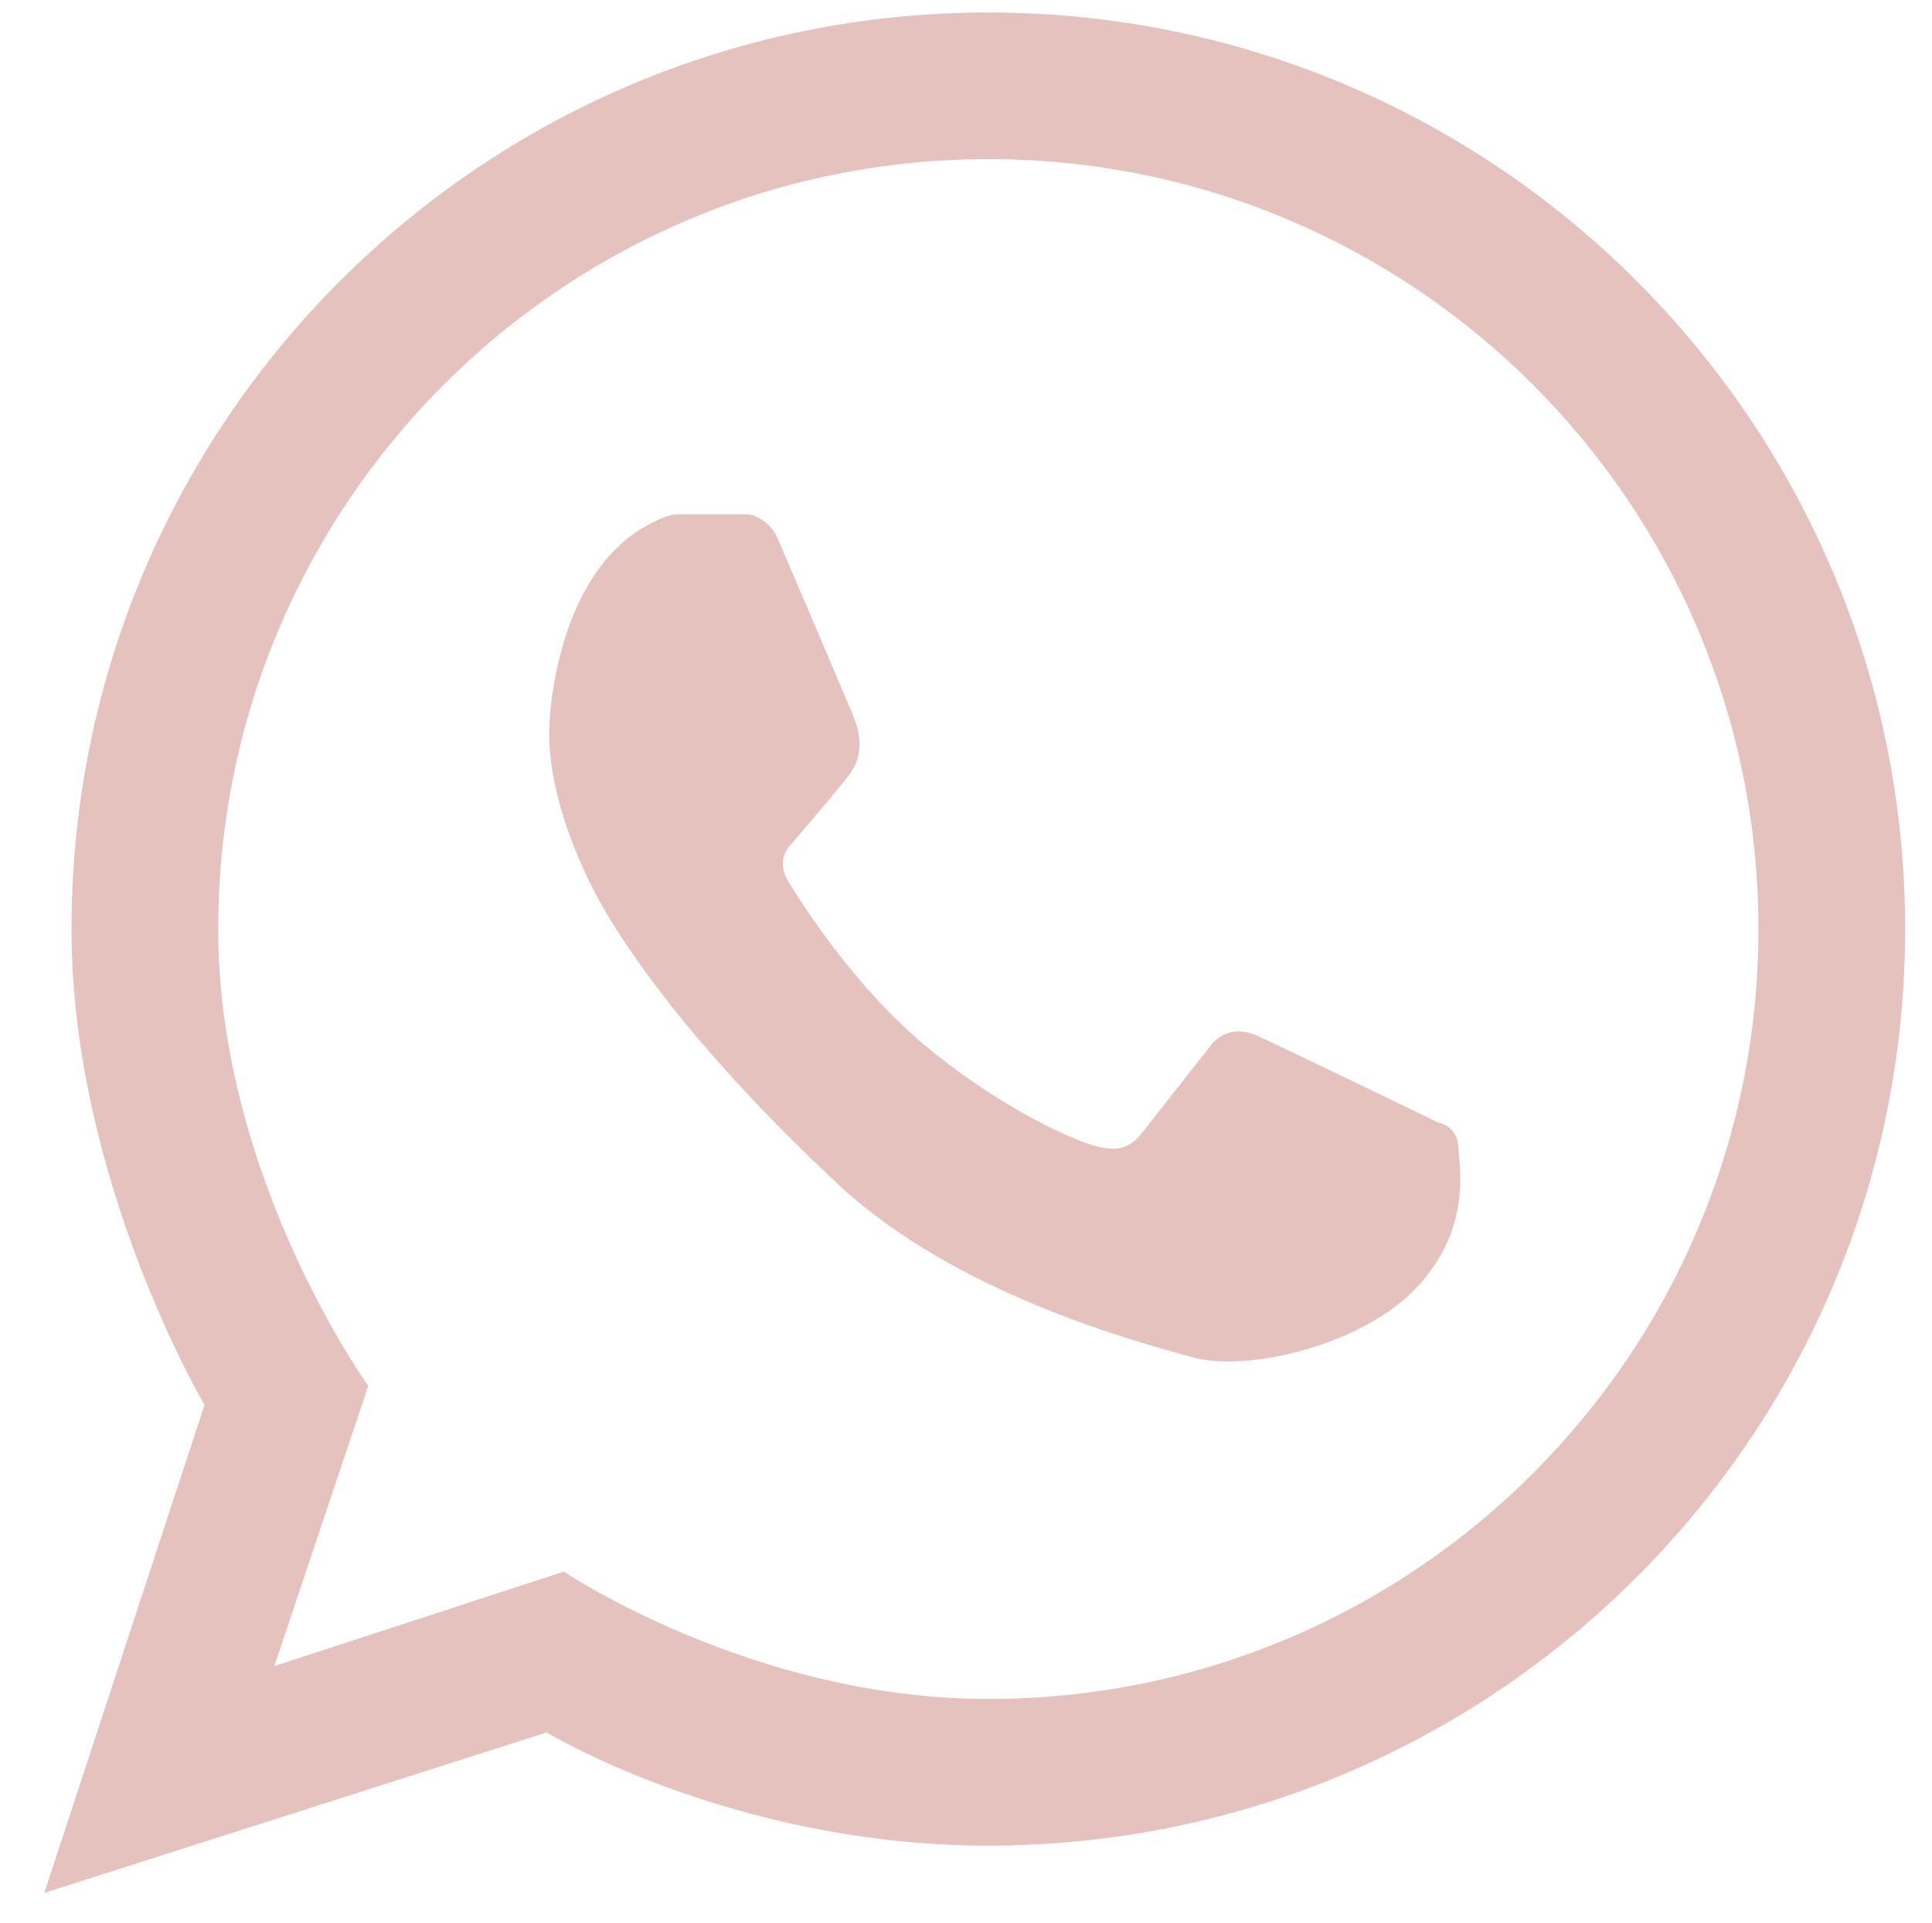 <?xml version="1.0" encoding="utf-8"?>
<!-- Generator: Adobe Illustrator 16.0.0, SVG Export Plug-In . SVG Version: 6.00 Build 0)  -->
<!DOCTYPE svg PUBLIC "-//W3C//DTD SVG 1.1//EN" "http://www.w3.org/Graphics/SVG/1.1/DTD/svg11.dtd">
<svg version="1.1" id="Capa_1" xmlns="http://www.w3.org/2000/svg" xmlns:xlink="http://www.w3.org/1999/xlink" x="0px" y="0px"
	 width="444px" height="442px" viewBox="0 0 444 442" enable-background="new 0 0 444 442" xml:space="preserve">
<path fill="#E5C2BE" d="M227.128,2.867c-116.363,0-210.695,94.332-210.695,210.696c0,57.751,30.575,109.373,30.575,109.373
	L10.174,435.133l115.448-36.894c0,0,42.859,26.02,101.506,26.02c116.365,0,210.697-94.332,210.697-210.696
	S343.493,2.867,227.128,2.867z M227.128,390.548c-54.174,0-97.538-29.28-97.538-29.28l-66.547,21.715l21.593-64.428
	c0,0-34.491-47.748-34.491-104.992c0-97.746,79.238-176.984,176.983-176.984c97.746,0,176.986,79.238,176.986,176.984
	C404.114,311.309,324.874,390.548,227.128,390.548z"/>
<path fill="#E5C2BE" d="M146.896,121.835c0,0,5.693-3.608,8.661-3.608c2.968,0,16.599,0,16.599,0s4.451,0.775,6.495,5.413
	c2.044,4.638,16.039,37.519,17.08,40.055c1.041,2.536,3.757,8.812-0.601,14.434s-13.472,16.118-13.472,16.118
	s-3.608,3.249-0.481,8.42c3.127,5.171,14.125,22.233,28.508,35.124s31.997,22.372,40.776,25.259
	c8.781,2.888,10.705-0.962,14.072-5.292c3.369-4.33,13.834-17.561,13.834-17.561s3.609-5.292,10.705-2.045
	c7.098,3.246,41.617,19.967,41.617,19.967s4.209,0.723,4.447,5.413c0.24,4.69,3.132,18.728-9.381,32.233
	c-12.512,13.504-39.121,19.756-51.719,16.232c-12.602-3.521-54.254-14.42-81.421-39.754s-49.167-52.001-58.167-71.667
	c-9-19.667-8.5-31.333-8-36.833S129.841,132.759,146.896,121.835z"/>
</svg>
